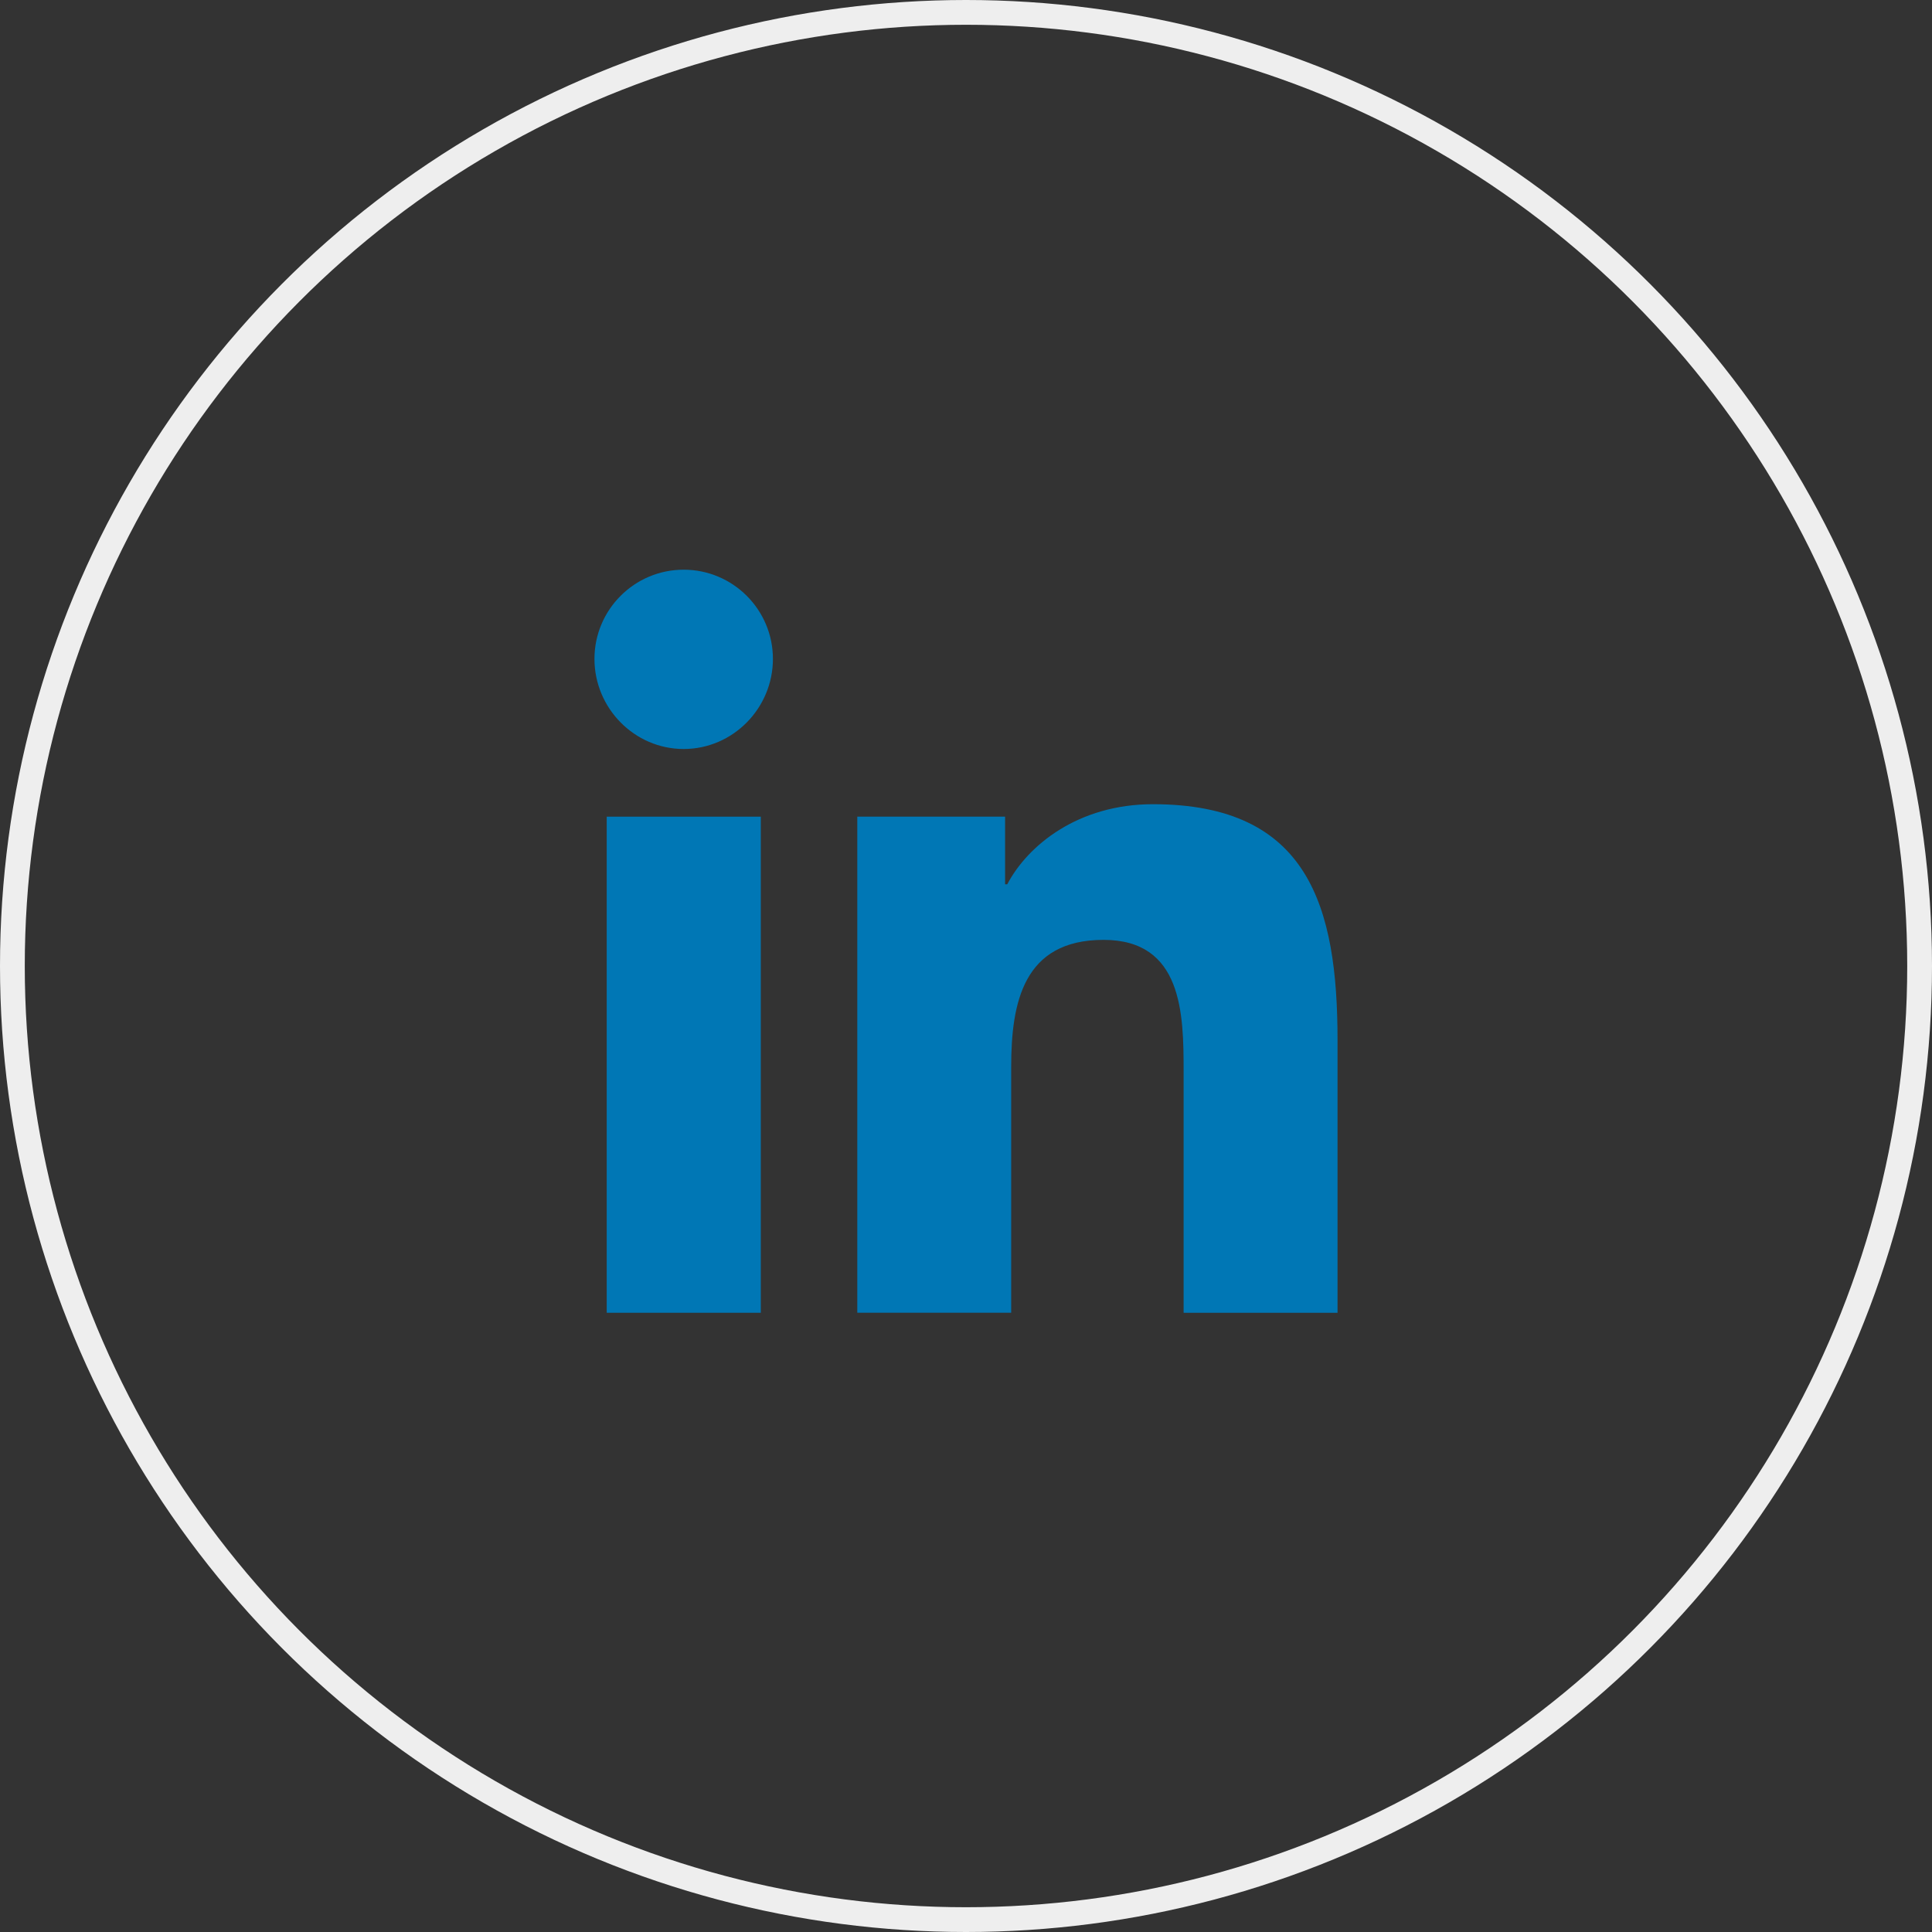<svg width="78" height="78" viewBox="0 0 78 78" fill="none" xmlns="http://www.w3.org/2000/svg">
<rect x="0" y="0" width="78" height="78" fill="#333333" stroke="none"/>
<circle cx="39" cy="39" r="38.5" stroke="#EEEEEE"/>
<path d="M53.992 53V52.999H54V41.996C54 36.614 52.841 32.468 46.549 32.468C43.524 32.468 41.494 34.127 40.665 35.701H40.578V32.97H34.611V52.999H40.824V43.081C40.824 40.47 41.319 37.945 44.553 37.945C47.739 37.945 47.786 40.925 47.786 43.249V53H53.992Z" fill="#0077B5"/>
<path d="M24.495 32.971H30.715V53H24.495V32.971Z" fill="#0077B5"/>
<path d="M27.602 23C25.614 23 24 24.614 24 26.602C24 28.591 25.614 30.239 27.602 30.239C29.591 30.239 31.205 28.591 31.205 26.602C31.204 24.614 29.59 23 27.602 23V23Z" fill="#0077B5"/>
</svg>
